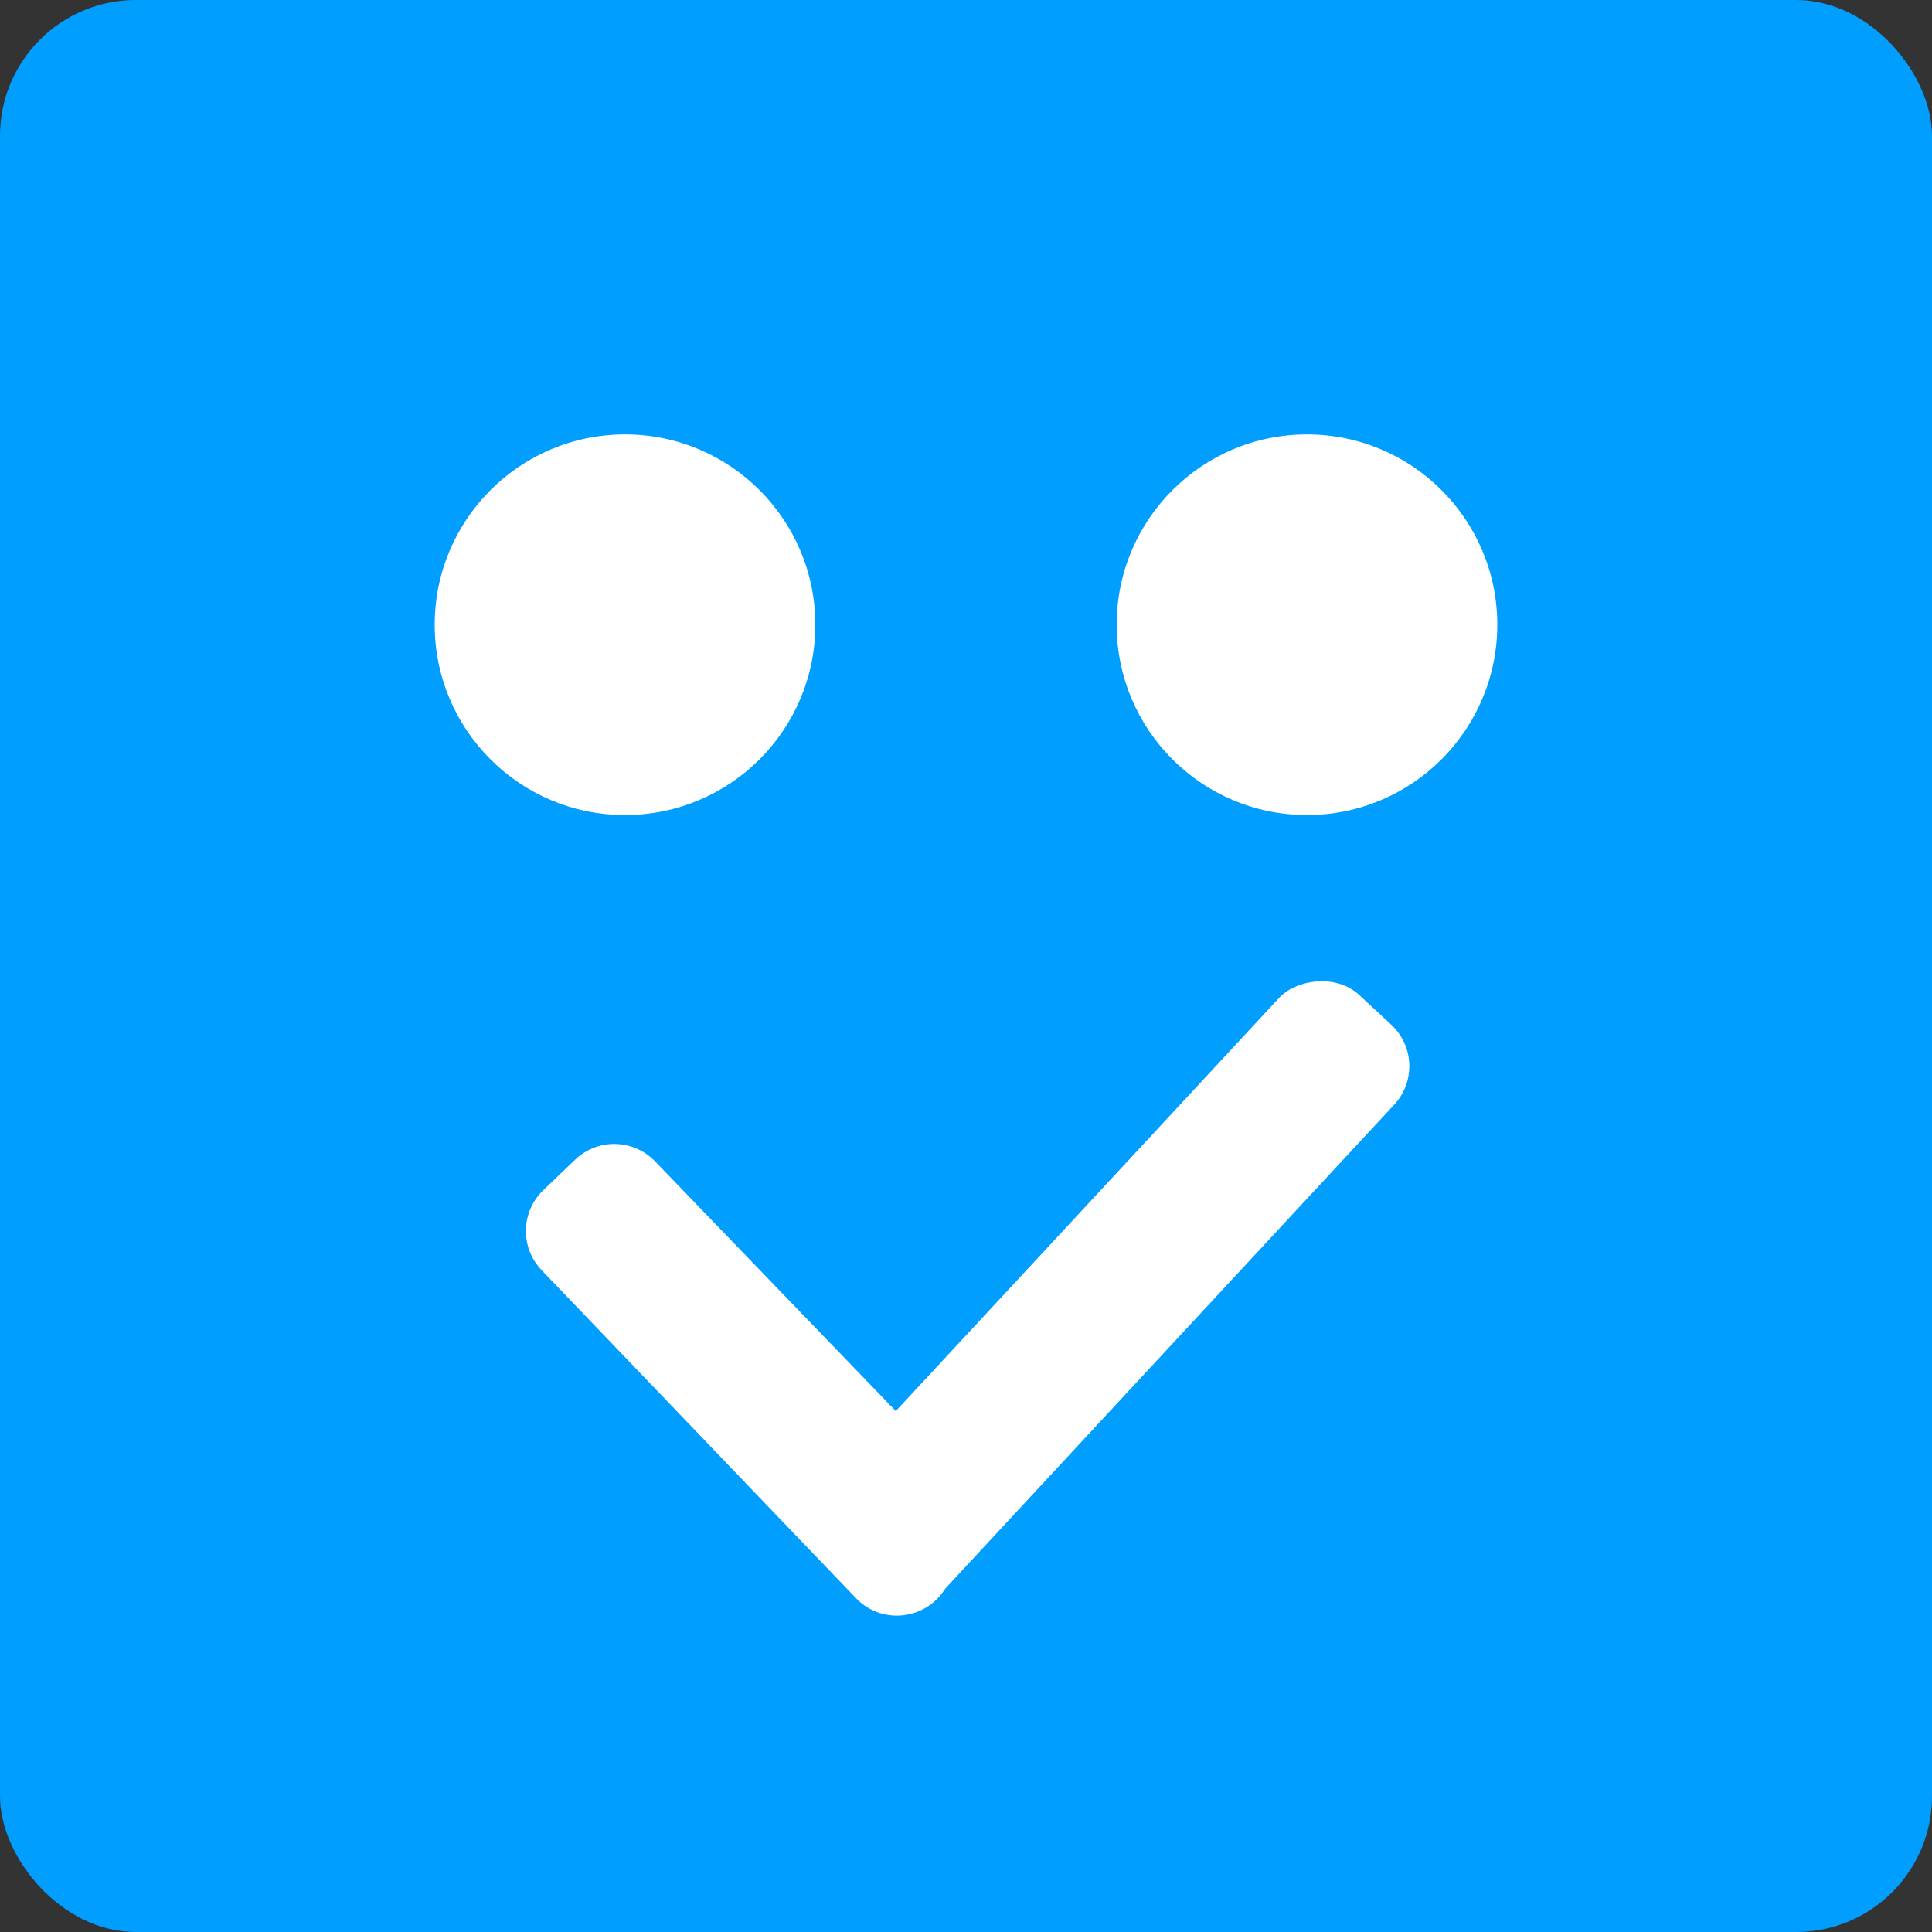 <svg width="512" height="512" viewBox="0 0 512 512" fill="none" xmlns="http://www.w3.org/2000/svg">
<rect x="0" y="0" width="512" height="512" fill="#333333" stroke="none"/>
<rect width="512" height="512" rx="36" fill="#009EFF"/>
<circle cx="165.636" cy="165.562" r="50.436" fill="white"/>
<path d="M396.8 165.562C396.8 193.417 374.219 215.998 346.364 215.998C318.509 215.998 295.928 193.417 295.928 165.562C295.928 137.707 318.509 115.127 346.364 115.127C374.219 115.127 396.8 137.707 396.8 165.562Z" fill="white"/>
<path d="M173.581 307.754C167.842 301.799 158.366 301.614 152.398 307.338L143.984 315.409C138.007 321.142 137.808 330.634 143.538 336.614L226.852 423.538C234.166 431.169 246.868 429.043 251.299 419.446L256.697 407.755C259.289 402.141 258.17 395.51 253.878 391.058L173.581 307.754Z" fill="white"/>
<rect width="41.617" height="207.037" rx="15" transform="matrix(-0.733 -0.68 -0.68 0.733 379.687 281.748)" fill="white"/>
</svg>
